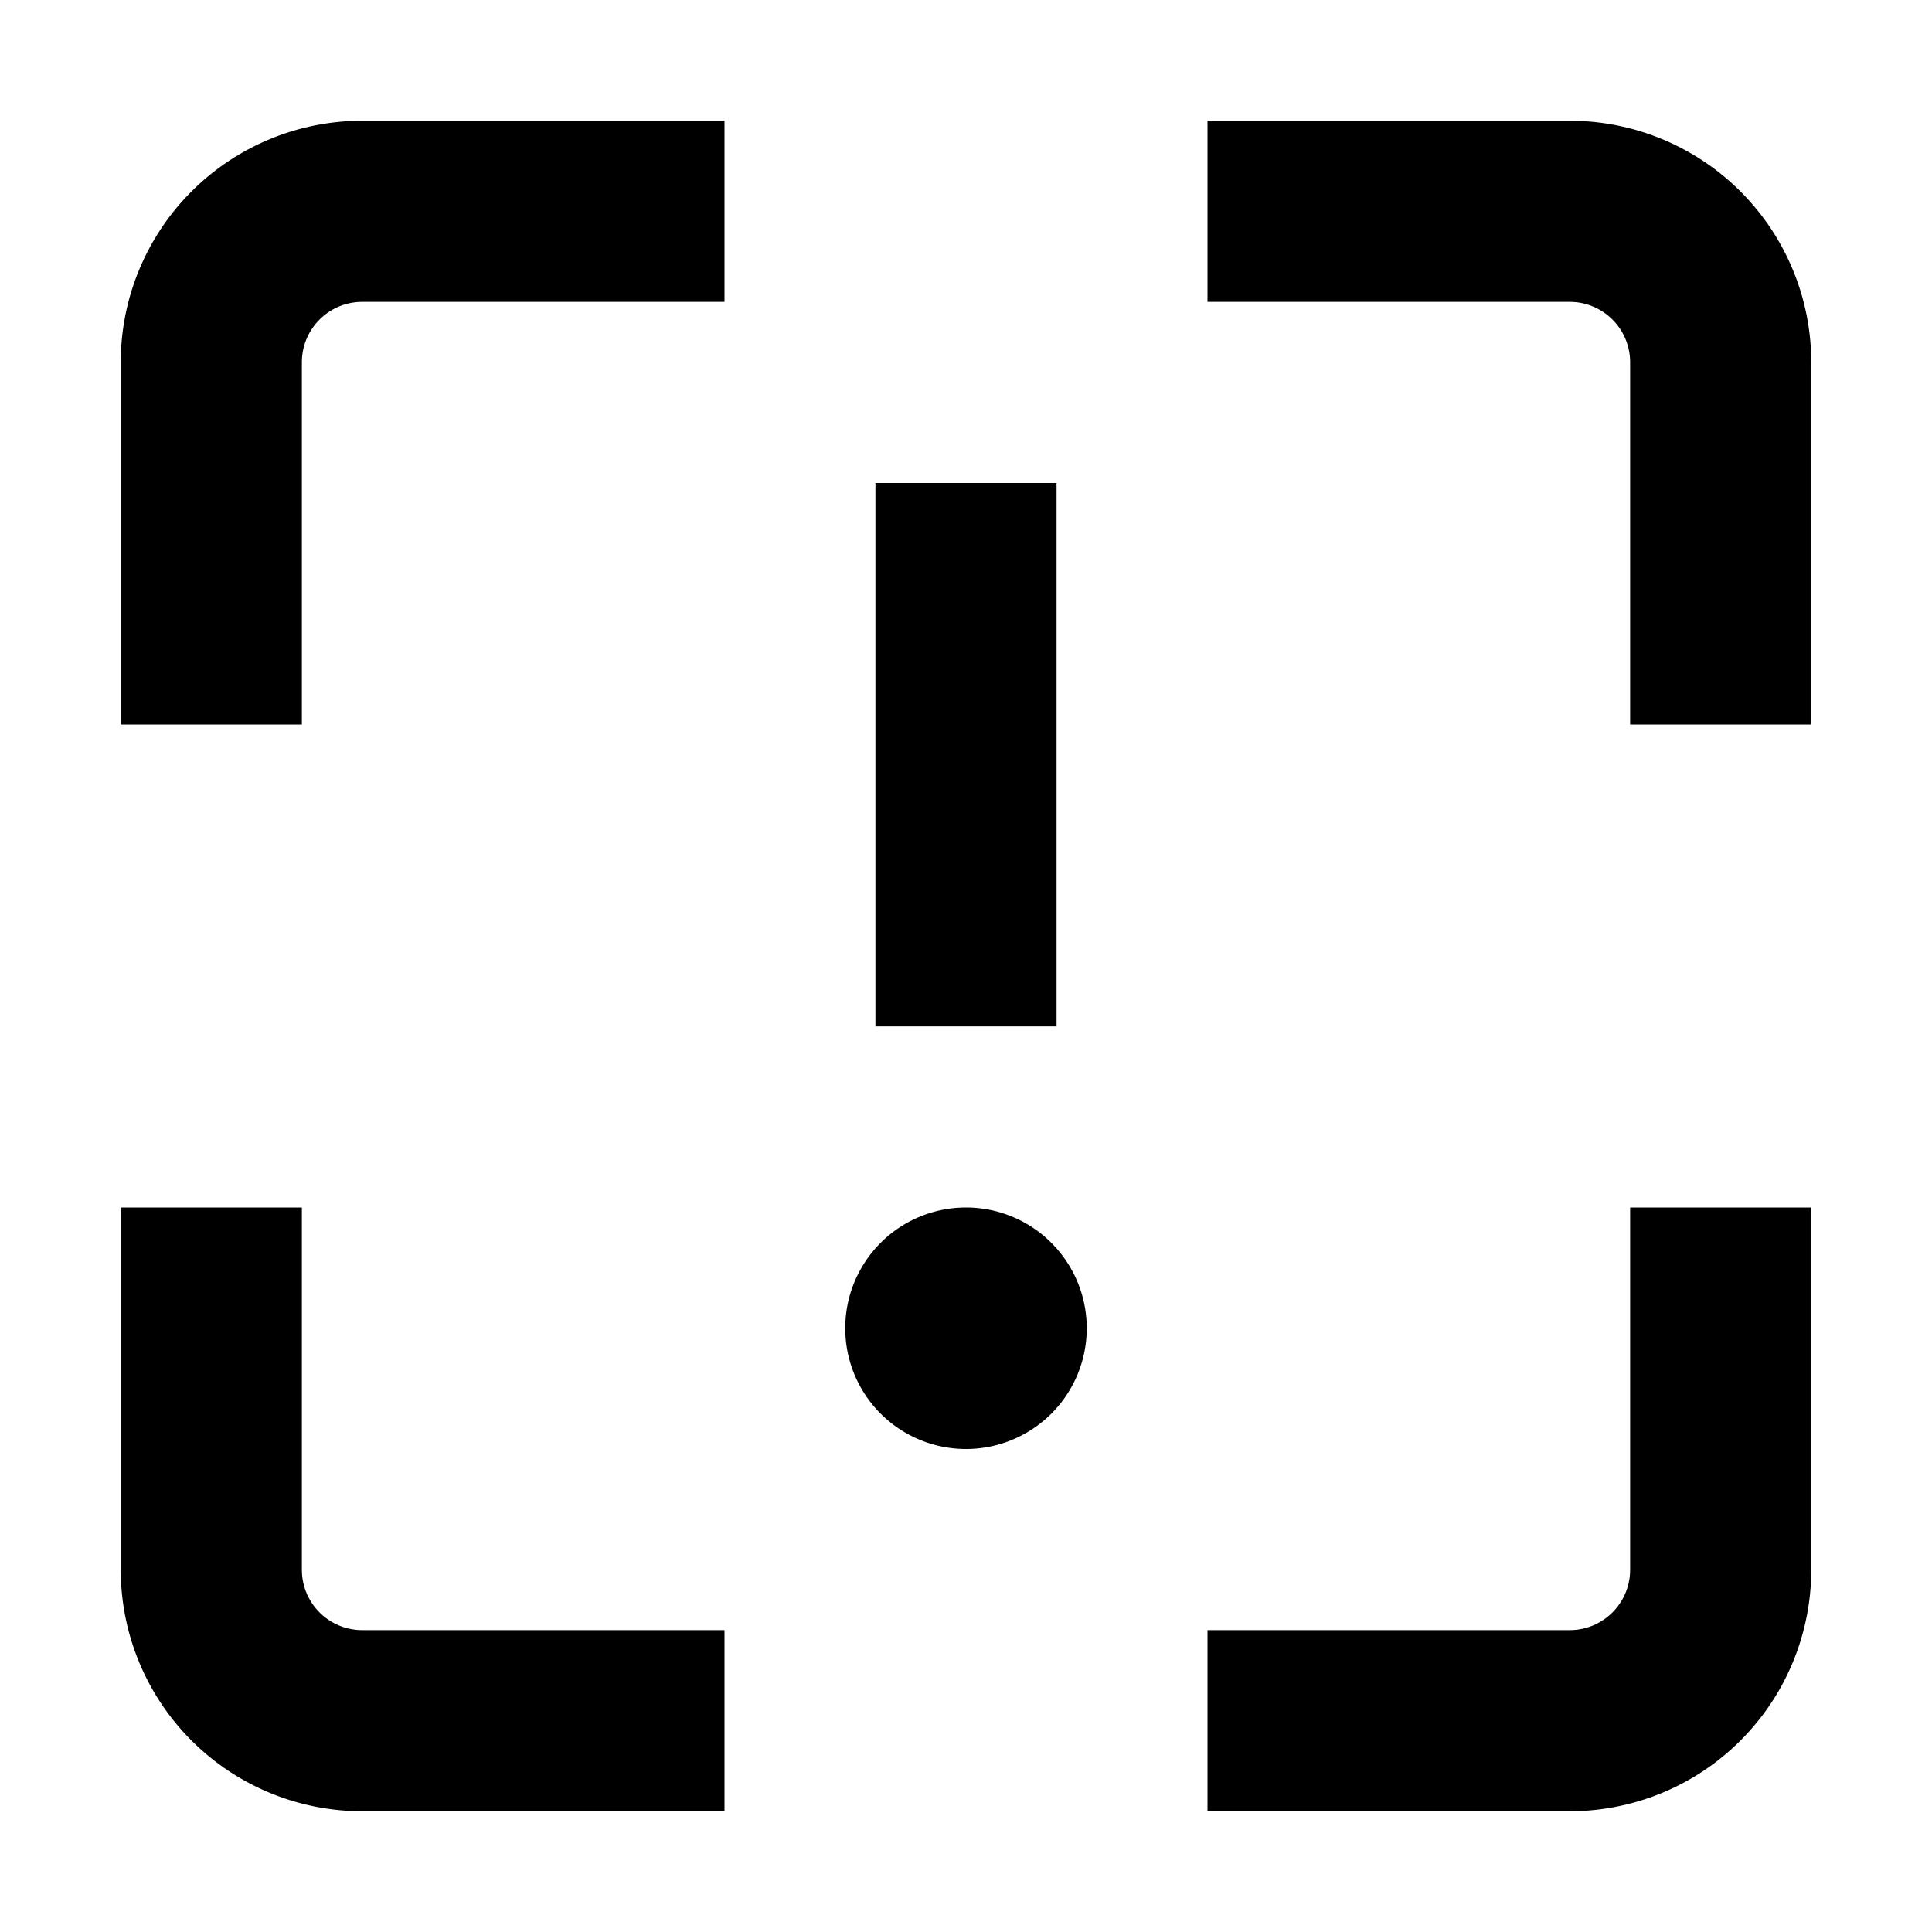 <svg width="16" height="16" fill="none" viewBox="0 0 16 16"><path fill="currentcolor" fill-rule="evenodd" d="M13 2.5h-3V1h3a2 2 0 0 1 2 2v3h-1.5V3a.5.5 0 0 0-.5-.5m-10 0a.5.5 0 0 0-.5.5v3H1V3a2 2 0 0 1 2-2h3v1.5zM2.5 10v3a.5.5 0 0 0 .5.5h3V15H3a2 2 0 0 1-2-2v-3zm11 3v-3H15v3a2 2 0 0 1-2 2h-3v-1.5h3a.5.5 0 0 0 .5-.5M7.25 8.5V4h1.5v4.5zM8 12a1 1 0 1 0 0-2 1 1 0 0 0 0 2" clip-rule="evenodd"/></svg>